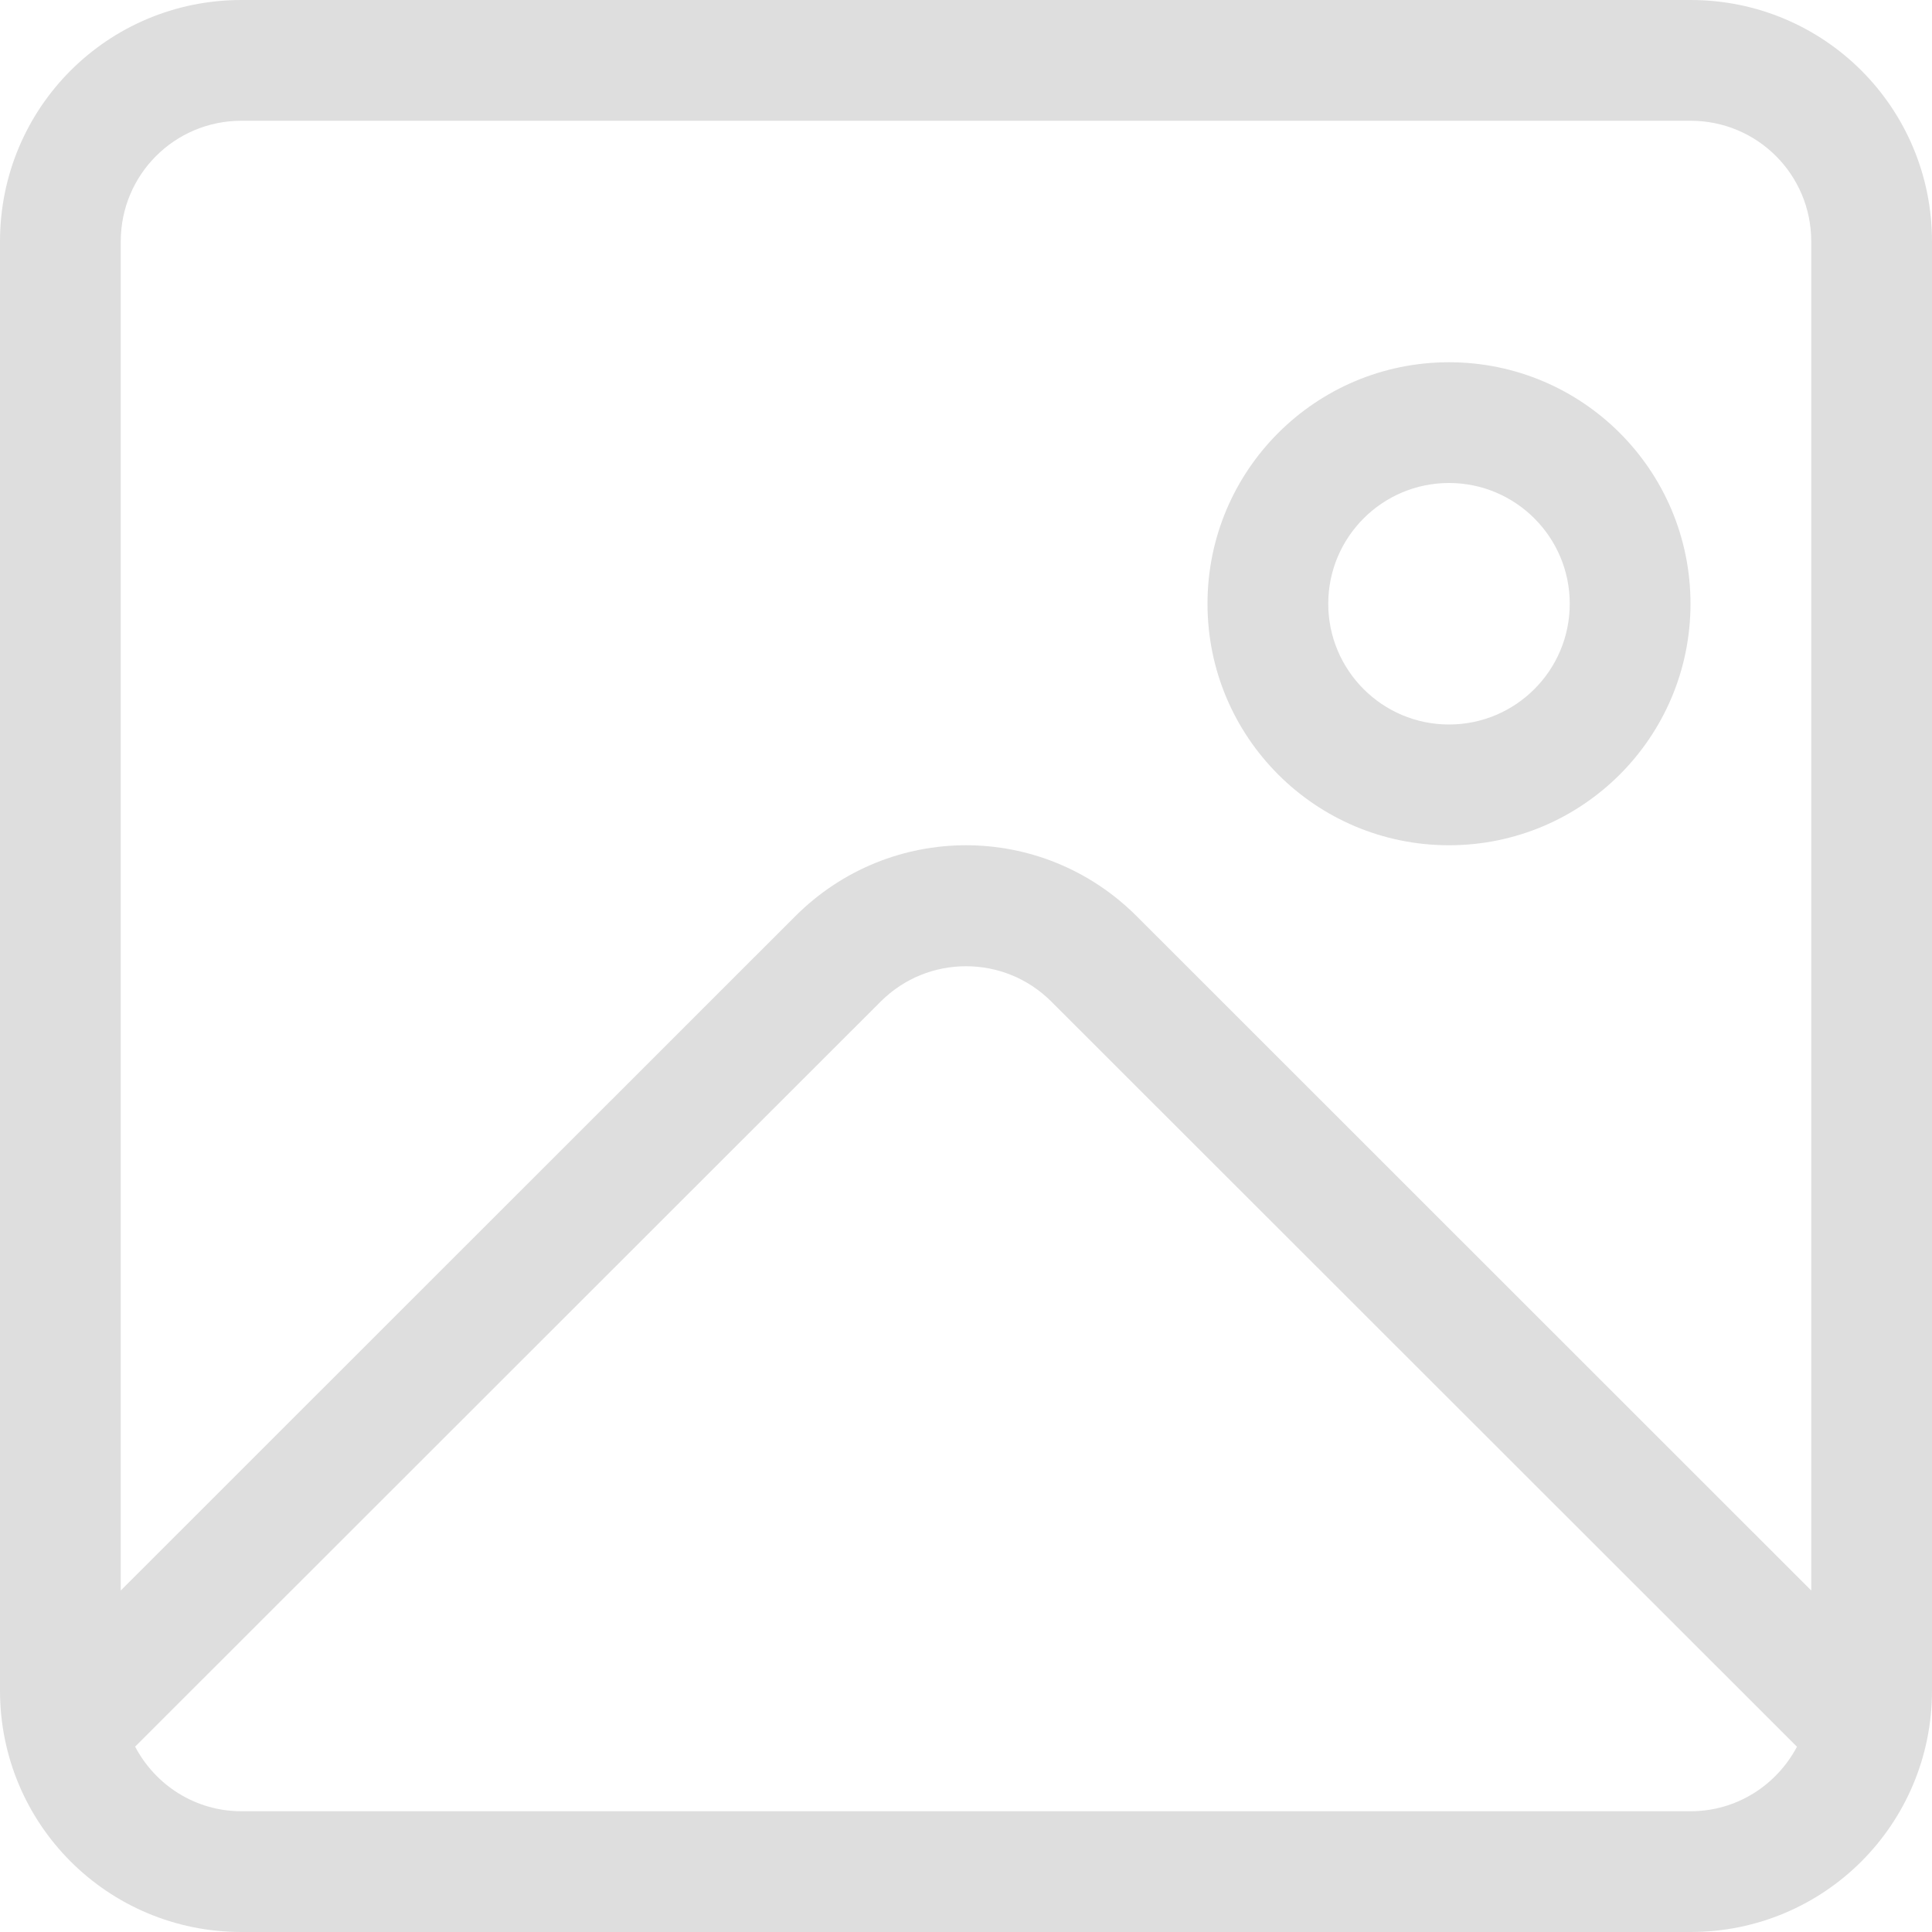 <?xml version="1.0" encoding="UTF-8" standalone="no"?>
<!-- Created with Inkscape (http://www.inkscape.org/) -->

<svg
   width="16"
   height="16"
   viewBox="0 0 16 16"
   version="1.1"
   id="svg5"
   inkscape:version="1.2.1 (9c6d41e410, 2022-07-14, custom)"
   sodipodi:docname="image-x-generic-symbolic.svg"
   xmlns:inkscape="http://www.inkscape.org/namespaces/inkscape"
   xmlns:sodipodi="http://sodipodi.sourceforge.net/DTD/sodipodi-0.dtd"
   xmlns="http://www.w3.org/2000/svg"
   xmlns:svg="http://www.w3.org/2000/svg">
  <sodipodi:namedview
     id="namedview7"
     pagecolor="#ffffff"
     bordercolor="#000000"
     borderopacity="0.25"
     inkscape:showpageshadow="2"
     inkscape:pageopacity="0.0"
     inkscape:pagecheckerboard="0"
     inkscape:deskcolor="#d1d1d1"
     inkscape:document-units="px"
     showgrid="false"
     inkscape:zoom="50.3125"
     inkscape:cx="7.8608696"
     inkscape:cy="8.0198758"
     inkscape:window-width="1920"
     inkscape:window-height="1012"
     inkscape:window-x="0"
     inkscape:window-y="0"
     inkscape:window-maximized="1"
     inkscape:current-layer="svg5" />
  <defs
     id="defs2" />
  <path
     id="rect286"
     style="fill:#dedede;fill-opacity:1"
     d="M 2,0 C 0.892,0 0,0.892 0,2 v 12 c 0,1.108 0.892,2 2,2 h 12 c 1.108,0 2,-0.892 2,-2 V 2 C 16,0.892 15.108,0 14,0 Z m 0,1 h 12 c 0.554,0 1,0.446 1,1 V 13.172 L 9.414,7.588 C 9.022,7.196 8.511,7 8,7 7.489,7 6.978,7.196 6.586,7.588 L 1,13.172 V 2 C 1,1.446 1.446,1 2,1 Z m 10,2 c -1.105,0 -2,0.895 -2,2 0,1.105 0.895,2 2,2 1.105,0 2,-0.895 2,-2 0,-1.105 -0.895,-2 -2,-2 z m 0,1 c 0.552,-3e-7 1,0.448 1,1 0,0.552 -0.448,1 -1,1 -0.552,1e-7 -1,-0.448 -1,-1 0,-0.552 0.448,-1 1,-1 z M 8,8.002 c 0.256,1e-7 0.511,0.097 0.707,0.293 l 6.174,6.17 v 0.002 C 14.713,14.783 14.384,15 14,15 H 2 C 1.615,15 1.286,14.782 1.119,14.465 L 7.293,8.295 C 7.489,8.099 7.744,8.002 8,8.002 Z" />
</svg>
